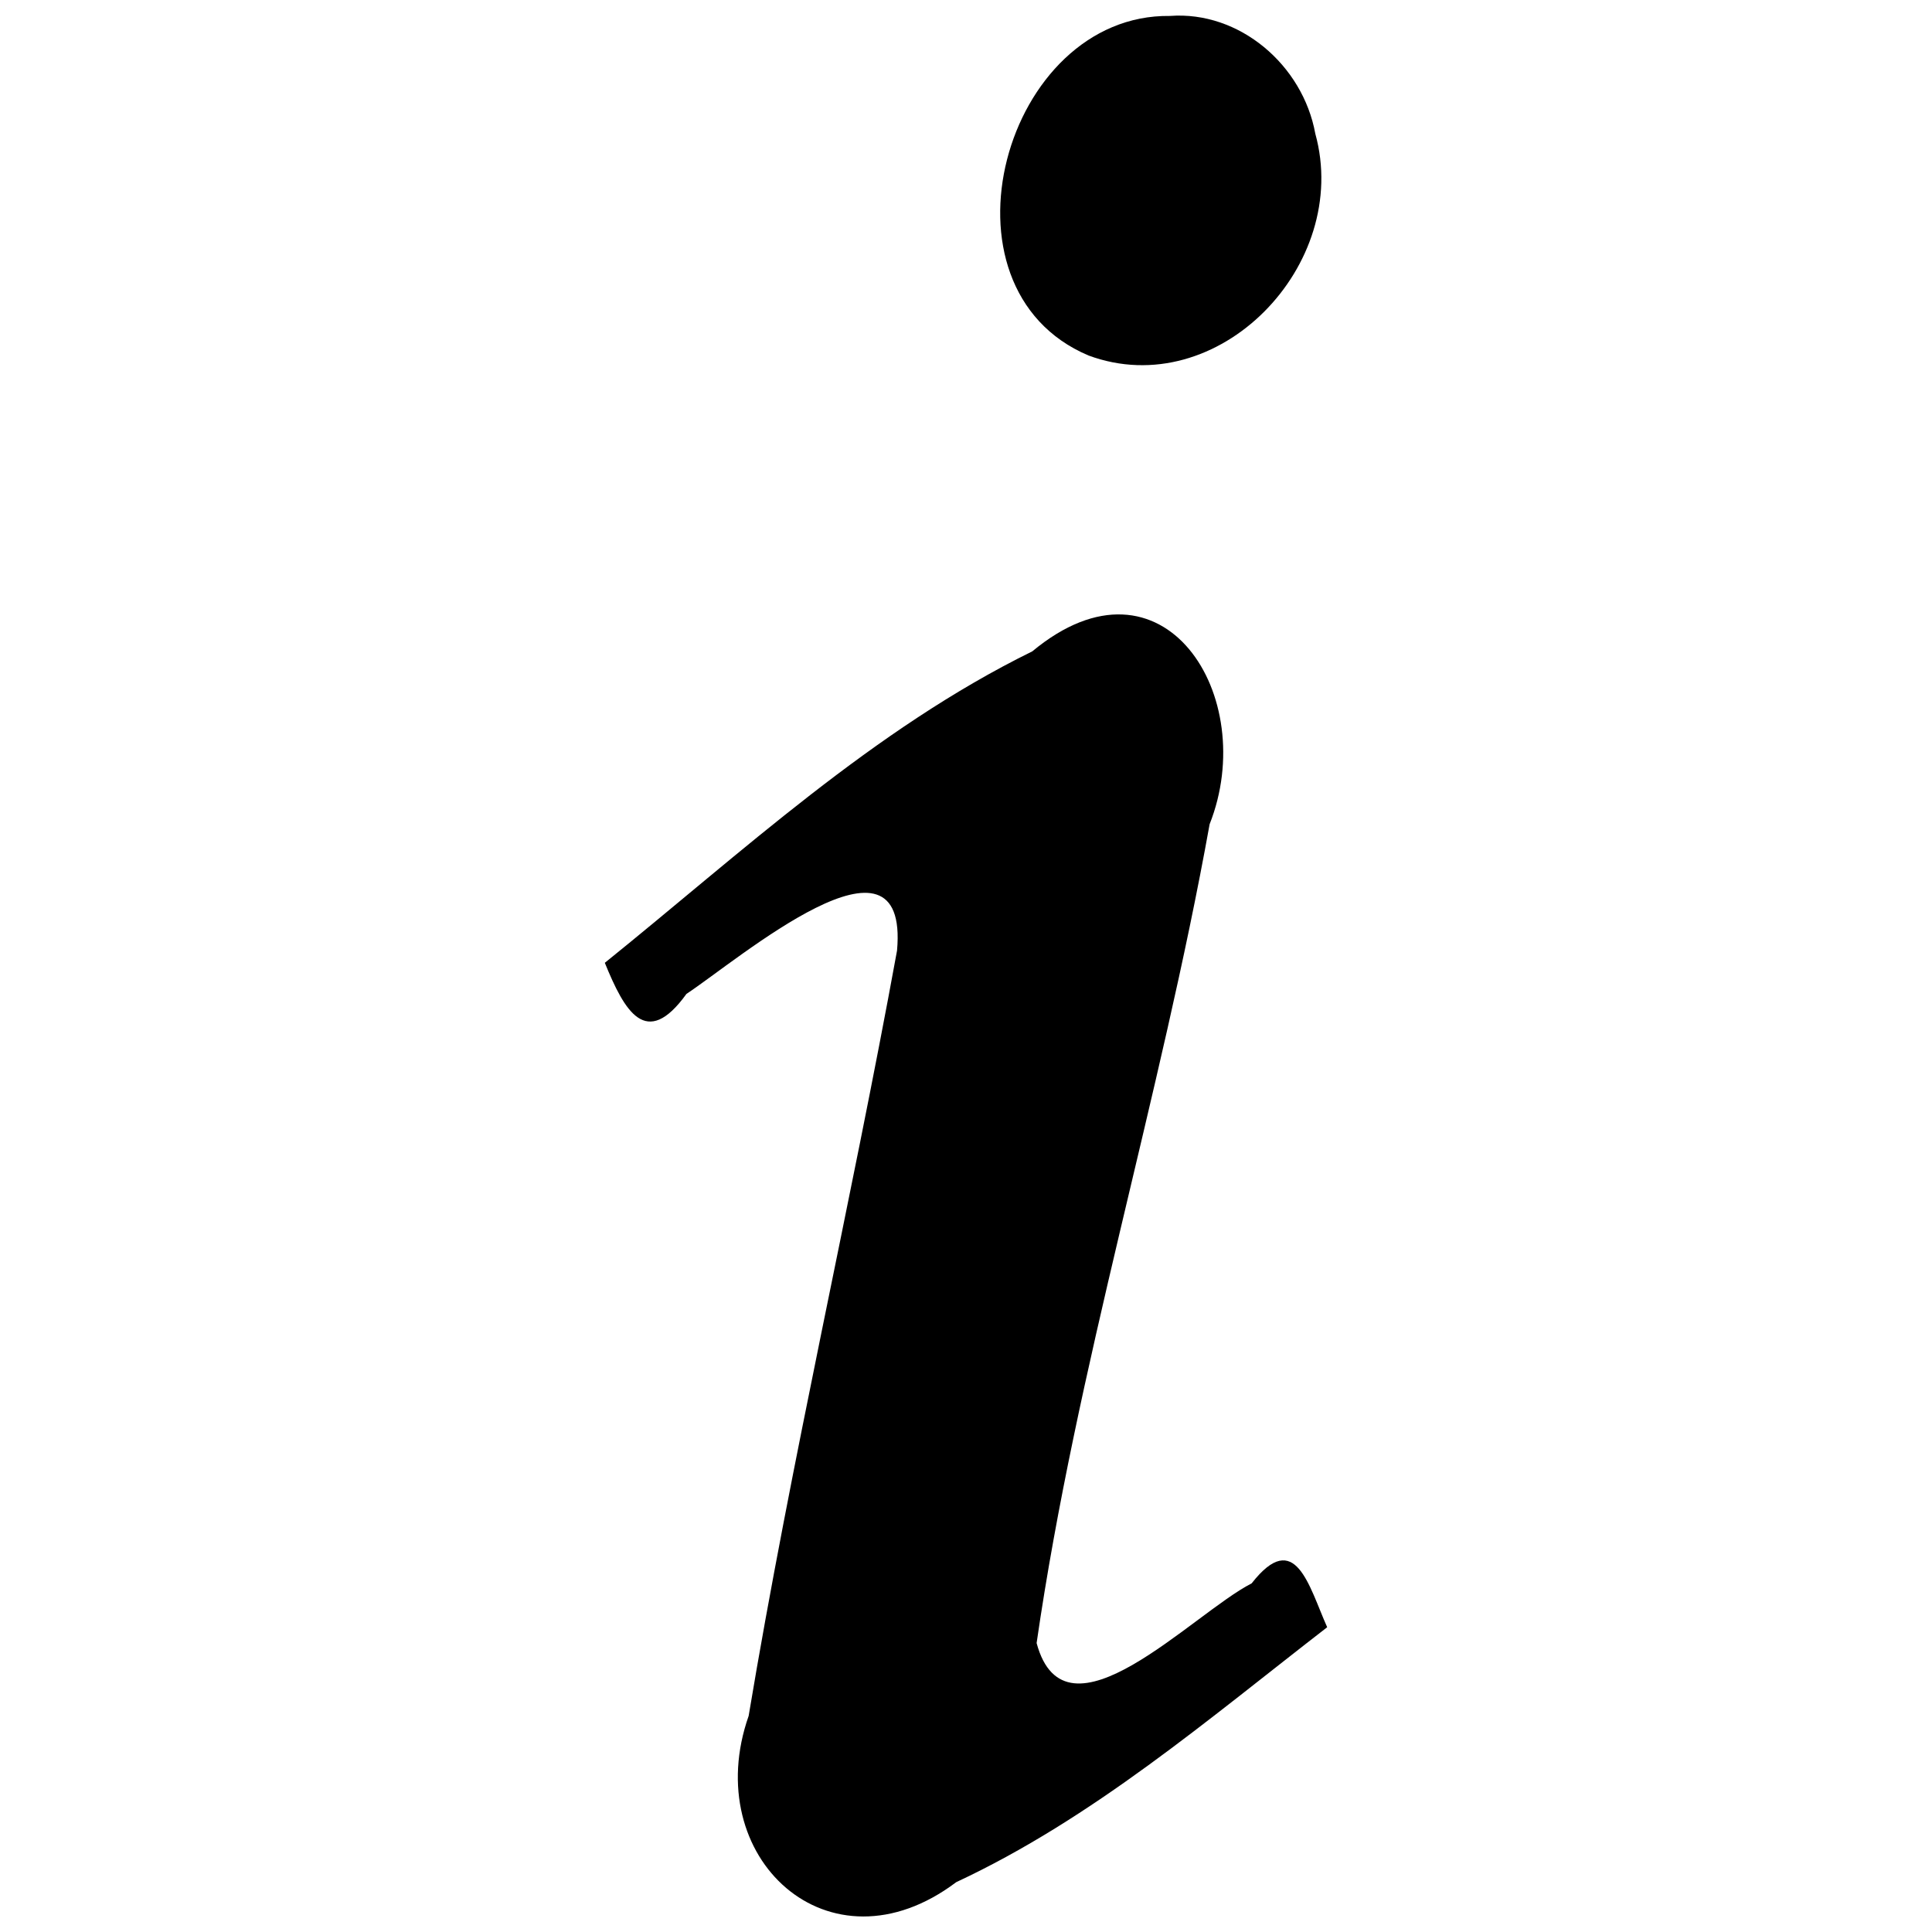 <?xml version="1.0" encoding="UTF-8" standalone="no"?>
<svg
   xmlns:dc="http://purl.org/dc/elements/1.1/"
   xmlns:cc="http://creativecommons.org/ns#"
   xmlns:rdf="http://www.w3.org/1999/02/22-rdf-syntax-ns#"
   xmlns:svg="http://www.w3.org/2000/svg"
   xmlns="http://www.w3.org/2000/svg"
   xmlns:sodipodi="http://sodipodi.sourceforge.net/DTD/sodipodi-0.dtd"
   xmlns:inkscape="http://www.inkscape.org/namespaces/inkscape"
   height="20"
   width="20"
   version="1.0"
   id="svg2"
   inkscape:version="0.91 r13725"
   sodipodi:docname="info-solid.svg">
  <defs
     id="defs10" />
  <sodipodi:namedview
     pagecolor="#ffffff"
     bordercolor="#666666"
     borderopacity="1"
     objecttolerance="10"
     gridtolerance="10"
     guidetolerance="10"
     inkscape:pageopacity="0"
     inkscape:pageshadow="2"
     inkscape:window-width="1780"
     inkscape:window-height="1091"
     id="namedview8"
     showgrid="false"
     inkscape:zoom="14.75"
     inkscape:cx="7.9322034"
     inkscape:cy="8"
     inkscape:window-x="0"
     inkscape:window-y="0"
     inkscape:window-maximized="0"
     inkscape:current-layer="svg2" />
  <rect
     style="color:#000000;fill-opacity:0"
     height="97.986"
     width="163.31"
     y="-28.993"
     x="-62.897"
     id="rect4" />
  <path
     d="M 6.261,9.967 C 6.465,10.467 6.688,10.869 7.106,10.289 7.64,9.937 9.414,8.416 9.286,9.841 8.803,12.486 8.192,15.11 7.75,17.763 c -0.514,1.463 0.833,2.713 2.149,1.721 1.414,-0.66 2.613,-1.69 3.84,-2.639 -0.189,-0.422 -0.328,-1.035 -0.782,-0.454 -0.615,0.314 -1.928,1.728 -2.226,0.618 0.414,-2.861 1.28,-5.635 1.791,-8.477 C 13.044,7.213 12.044,5.615 10.686,6.743 9.038,7.553 7.683,8.821 6.261,9.967 Z M 12.111,0.165 C 10.396,0.142 9.611,2.979 11.268,3.68 12.609,4.176 13.992,2.743 13.616,1.384 13.487,0.673 12.831,0.111 12.111,0.165 l -2e-6,0 z"
     id="path6"
     style="opacity:1"
     inkscape:connector-curvature="0" />
</svg>
